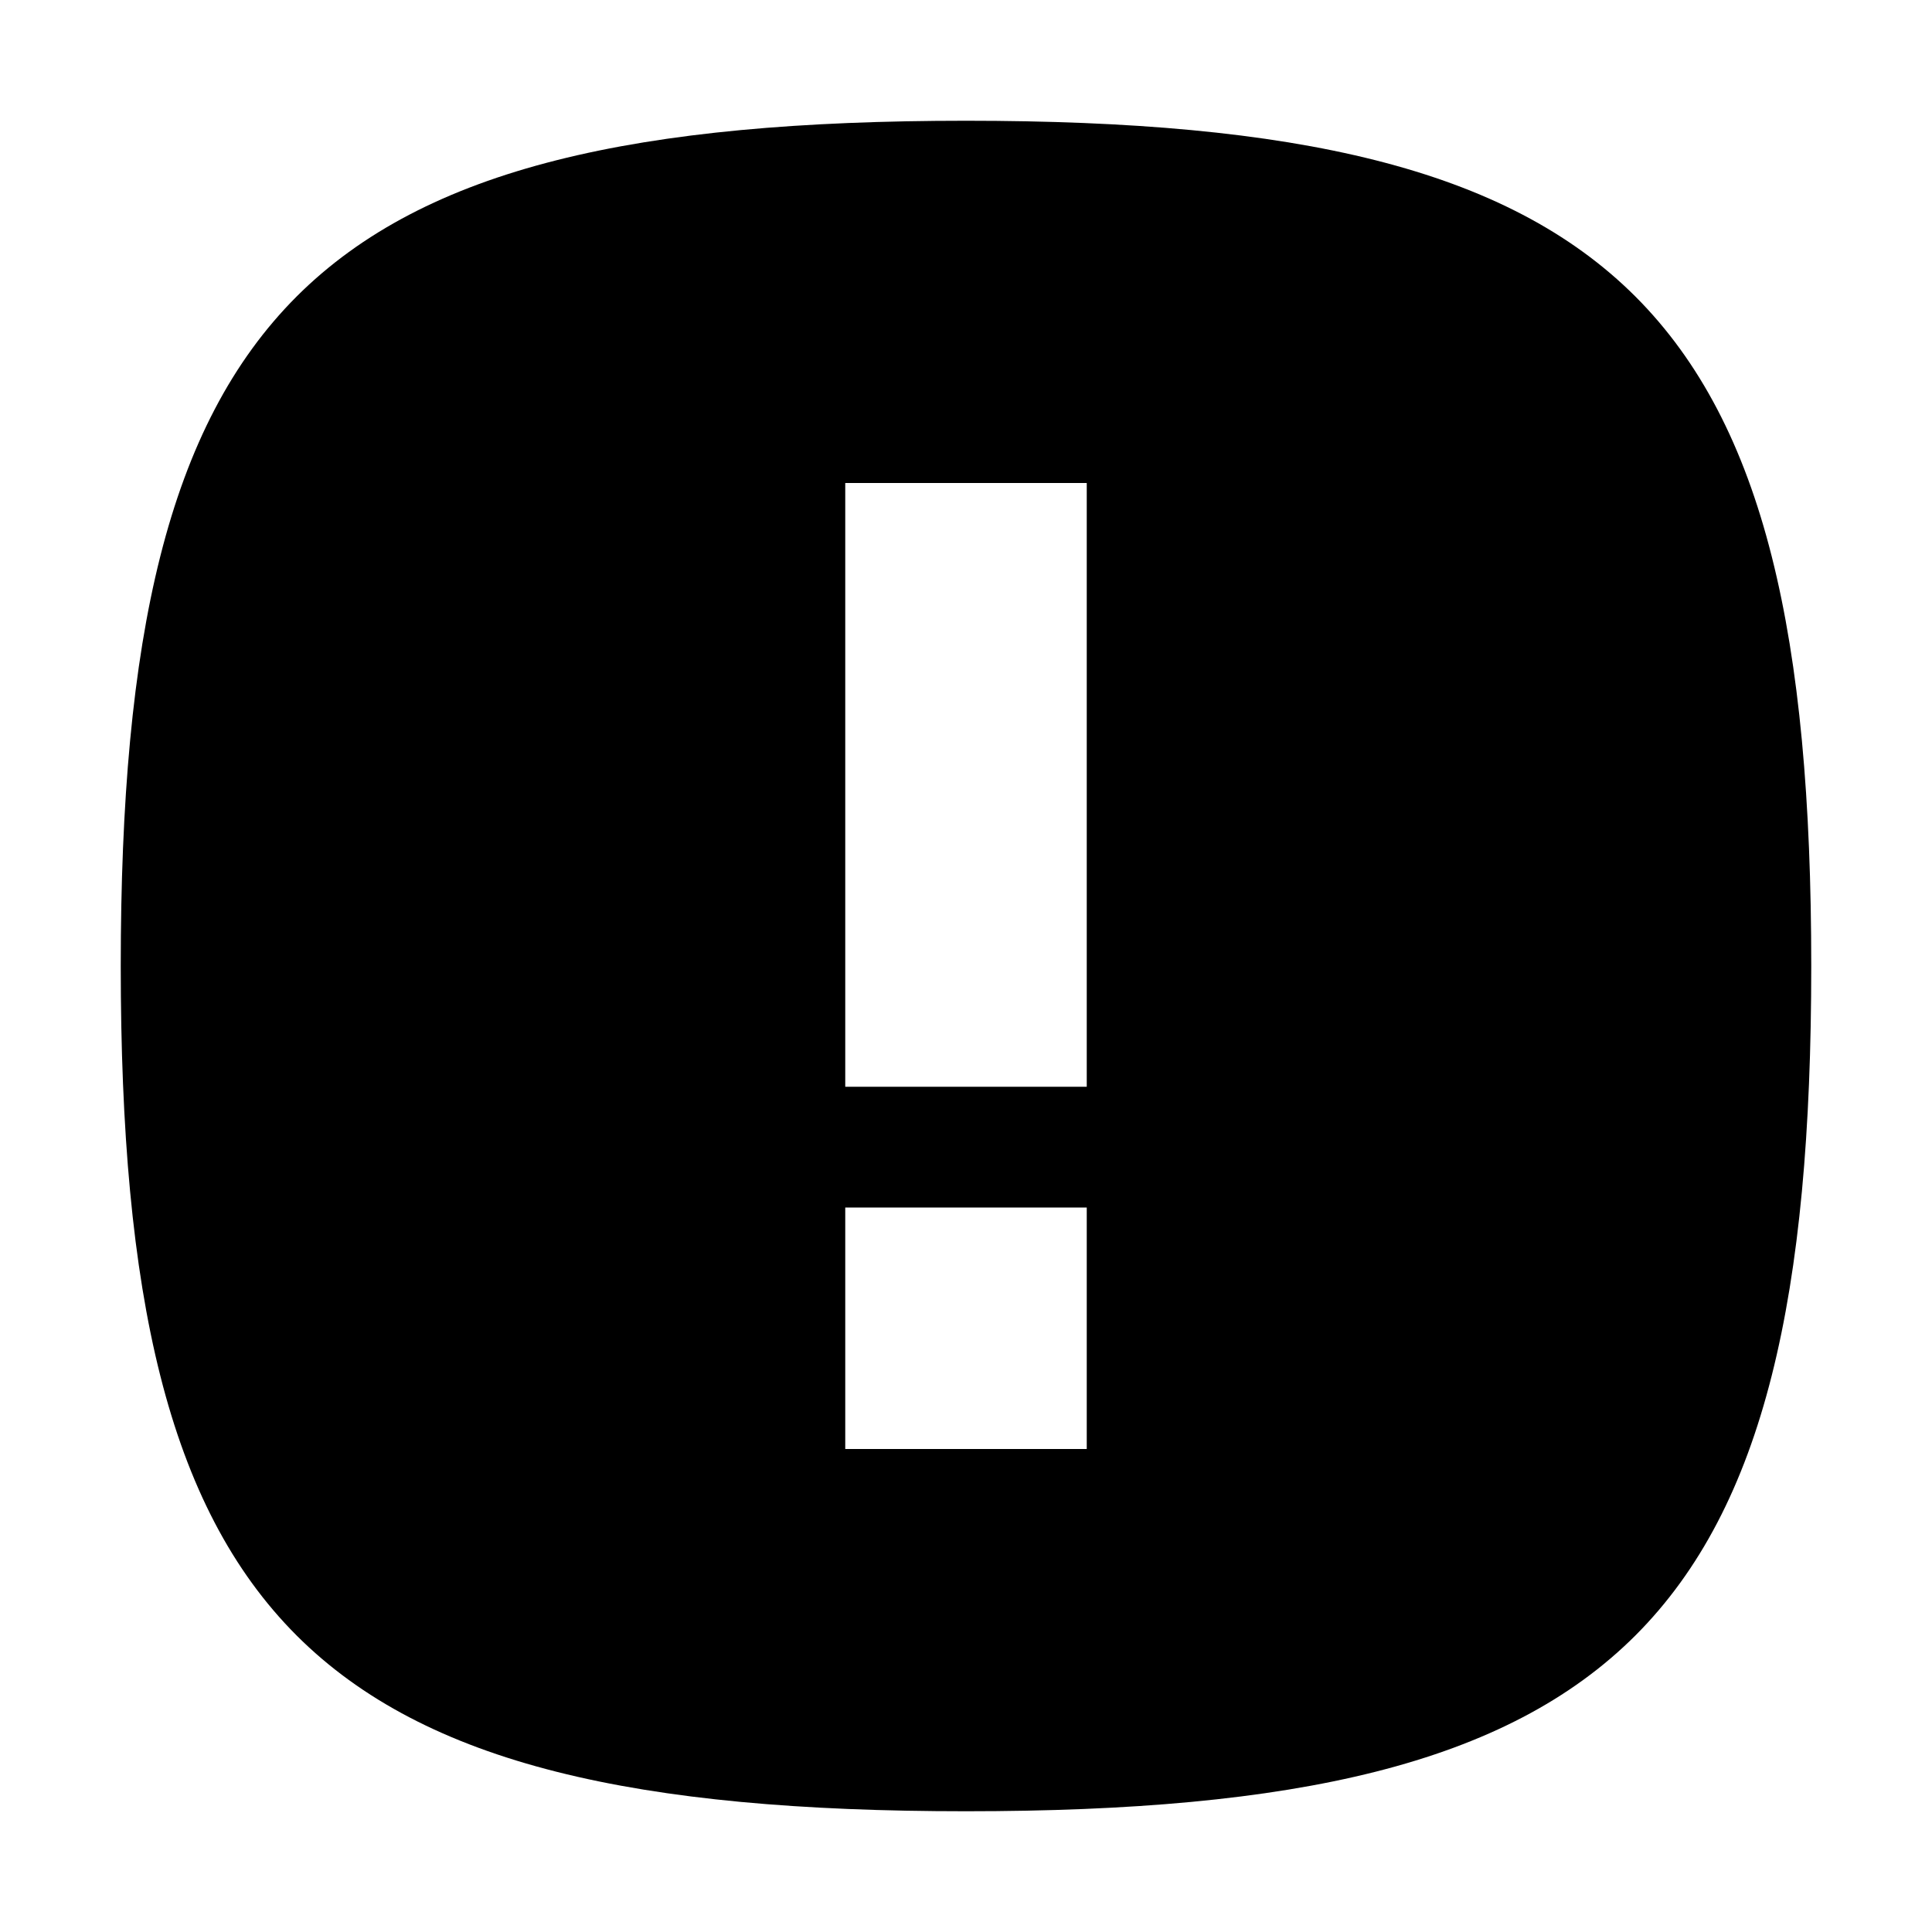 <svg width="16" height="16" fill="none" xmlns="http://www.w3.org/2000/svg">
  <path fill-rule="evenodd" clip-rule="evenodd" d="M7 9h2V4H7v5zm0 3h2v-2H7v2zM8 1c-2.725 0-4.475.388-5.544 1.456C1.388 3.525 1 5.275 1 8c0 2.725.388 4.475 1.456 5.544C3.525 14.612 5.275 15 8 15c2.725 0 4.475-.388 5.544-1.456C14.612 12.475 15 10.725 15 8c0-2.725-.388-4.475-1.456-5.544C12.475 1.388 10.725 1 8 1z" fill="#000"/>
</svg>
